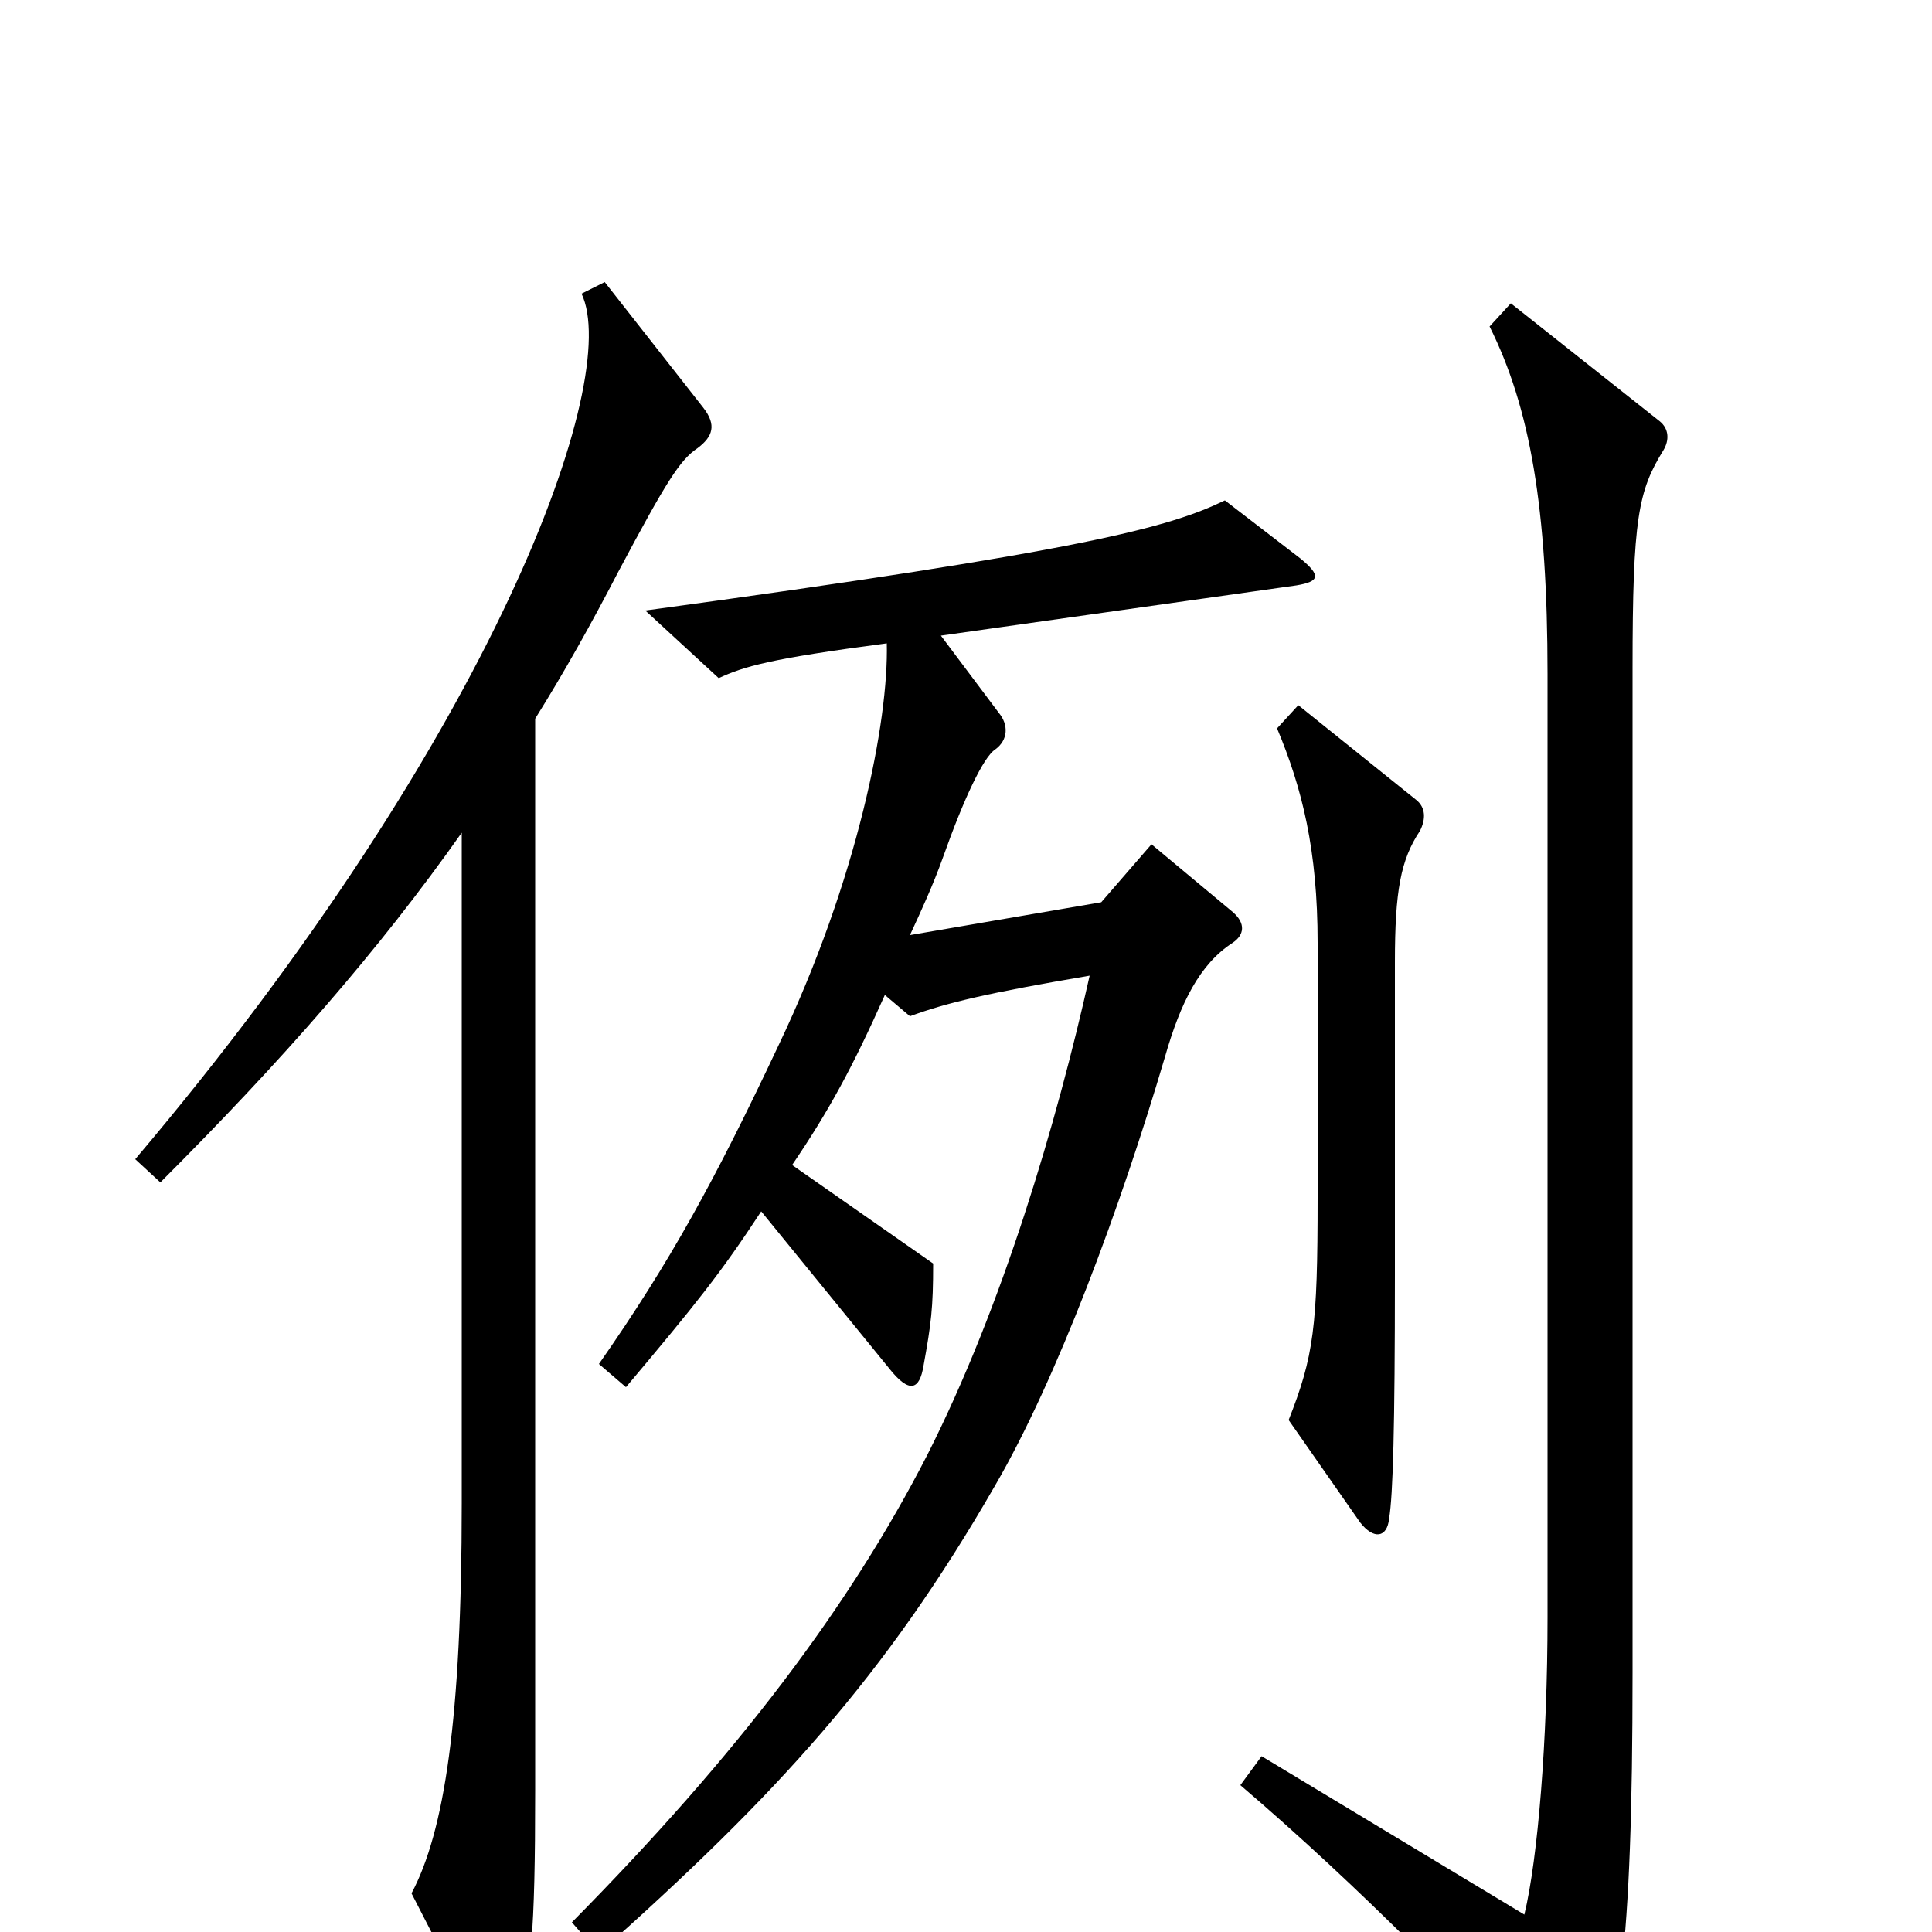 <svg xmlns="http://www.w3.org/2000/svg" viewBox="0 -1000 1000 1000">
	<path fill="#000000" d="M735 -570C738 -576 738 -582 733 -586L672 -635L661 -623C674 -592 682 -560 682 -512V-380C682 -313 680 -298 667 -265L704 -212C711 -203 718 -204 719 -214C721 -226 722 -261 722 -340V-502C722 -539 725 -555 735 -570ZM364 -789L313 -854L301 -848C322 -804 257 -621 70 -400L83 -388C146 -451 196 -508 239 -569V-222C239 -110 230 -52 213 -20L251 54C256 64 264 64 267 53C275 21 277 1 277 -73V-628C292 -652 306 -677 320 -704C345 -751 352 -762 361 -768C369 -774 371 -780 364 -789ZM861 -767C864 -772 864 -778 859 -782L782 -843L771 -831C792 -789 801 -737 801 -651V-163C801 -99 796 -38 789 -9L653 -91L642 -76C703 -24 767 41 802 82C811 92 815 92 820 85C838 60 845 8 845 -134V-654C845 -732 848 -746 861 -767ZM673 -711L634 -741C605 -727 562 -715 334 -684L372 -649C385 -655 398 -659 459 -667C460 -627 444 -545 403 -459C370 -389 347 -347 310 -294L324 -282C361 -326 373 -341 394 -373L460 -292C471 -278 476 -281 478 -293C482 -315 483 -323 483 -346L410 -397C429 -425 441 -447 458 -485L471 -474C490 -481 511 -486 564 -495C547 -419 519 -324 480 -247C440 -169 382 -92 296 -5L310 11C402 -71 458 -132 515 -231C547 -286 580 -375 603 -453C611 -481 621 -501 638 -512C644 -516 645 -522 638 -528L596 -563L570 -533L471 -516C477 -529 483 -542 488 -556C499 -587 509 -608 515 -612C522 -617 522 -625 517 -631L487 -671L671 -697C683 -699 684 -702 673 -711Z"/>
</svg>